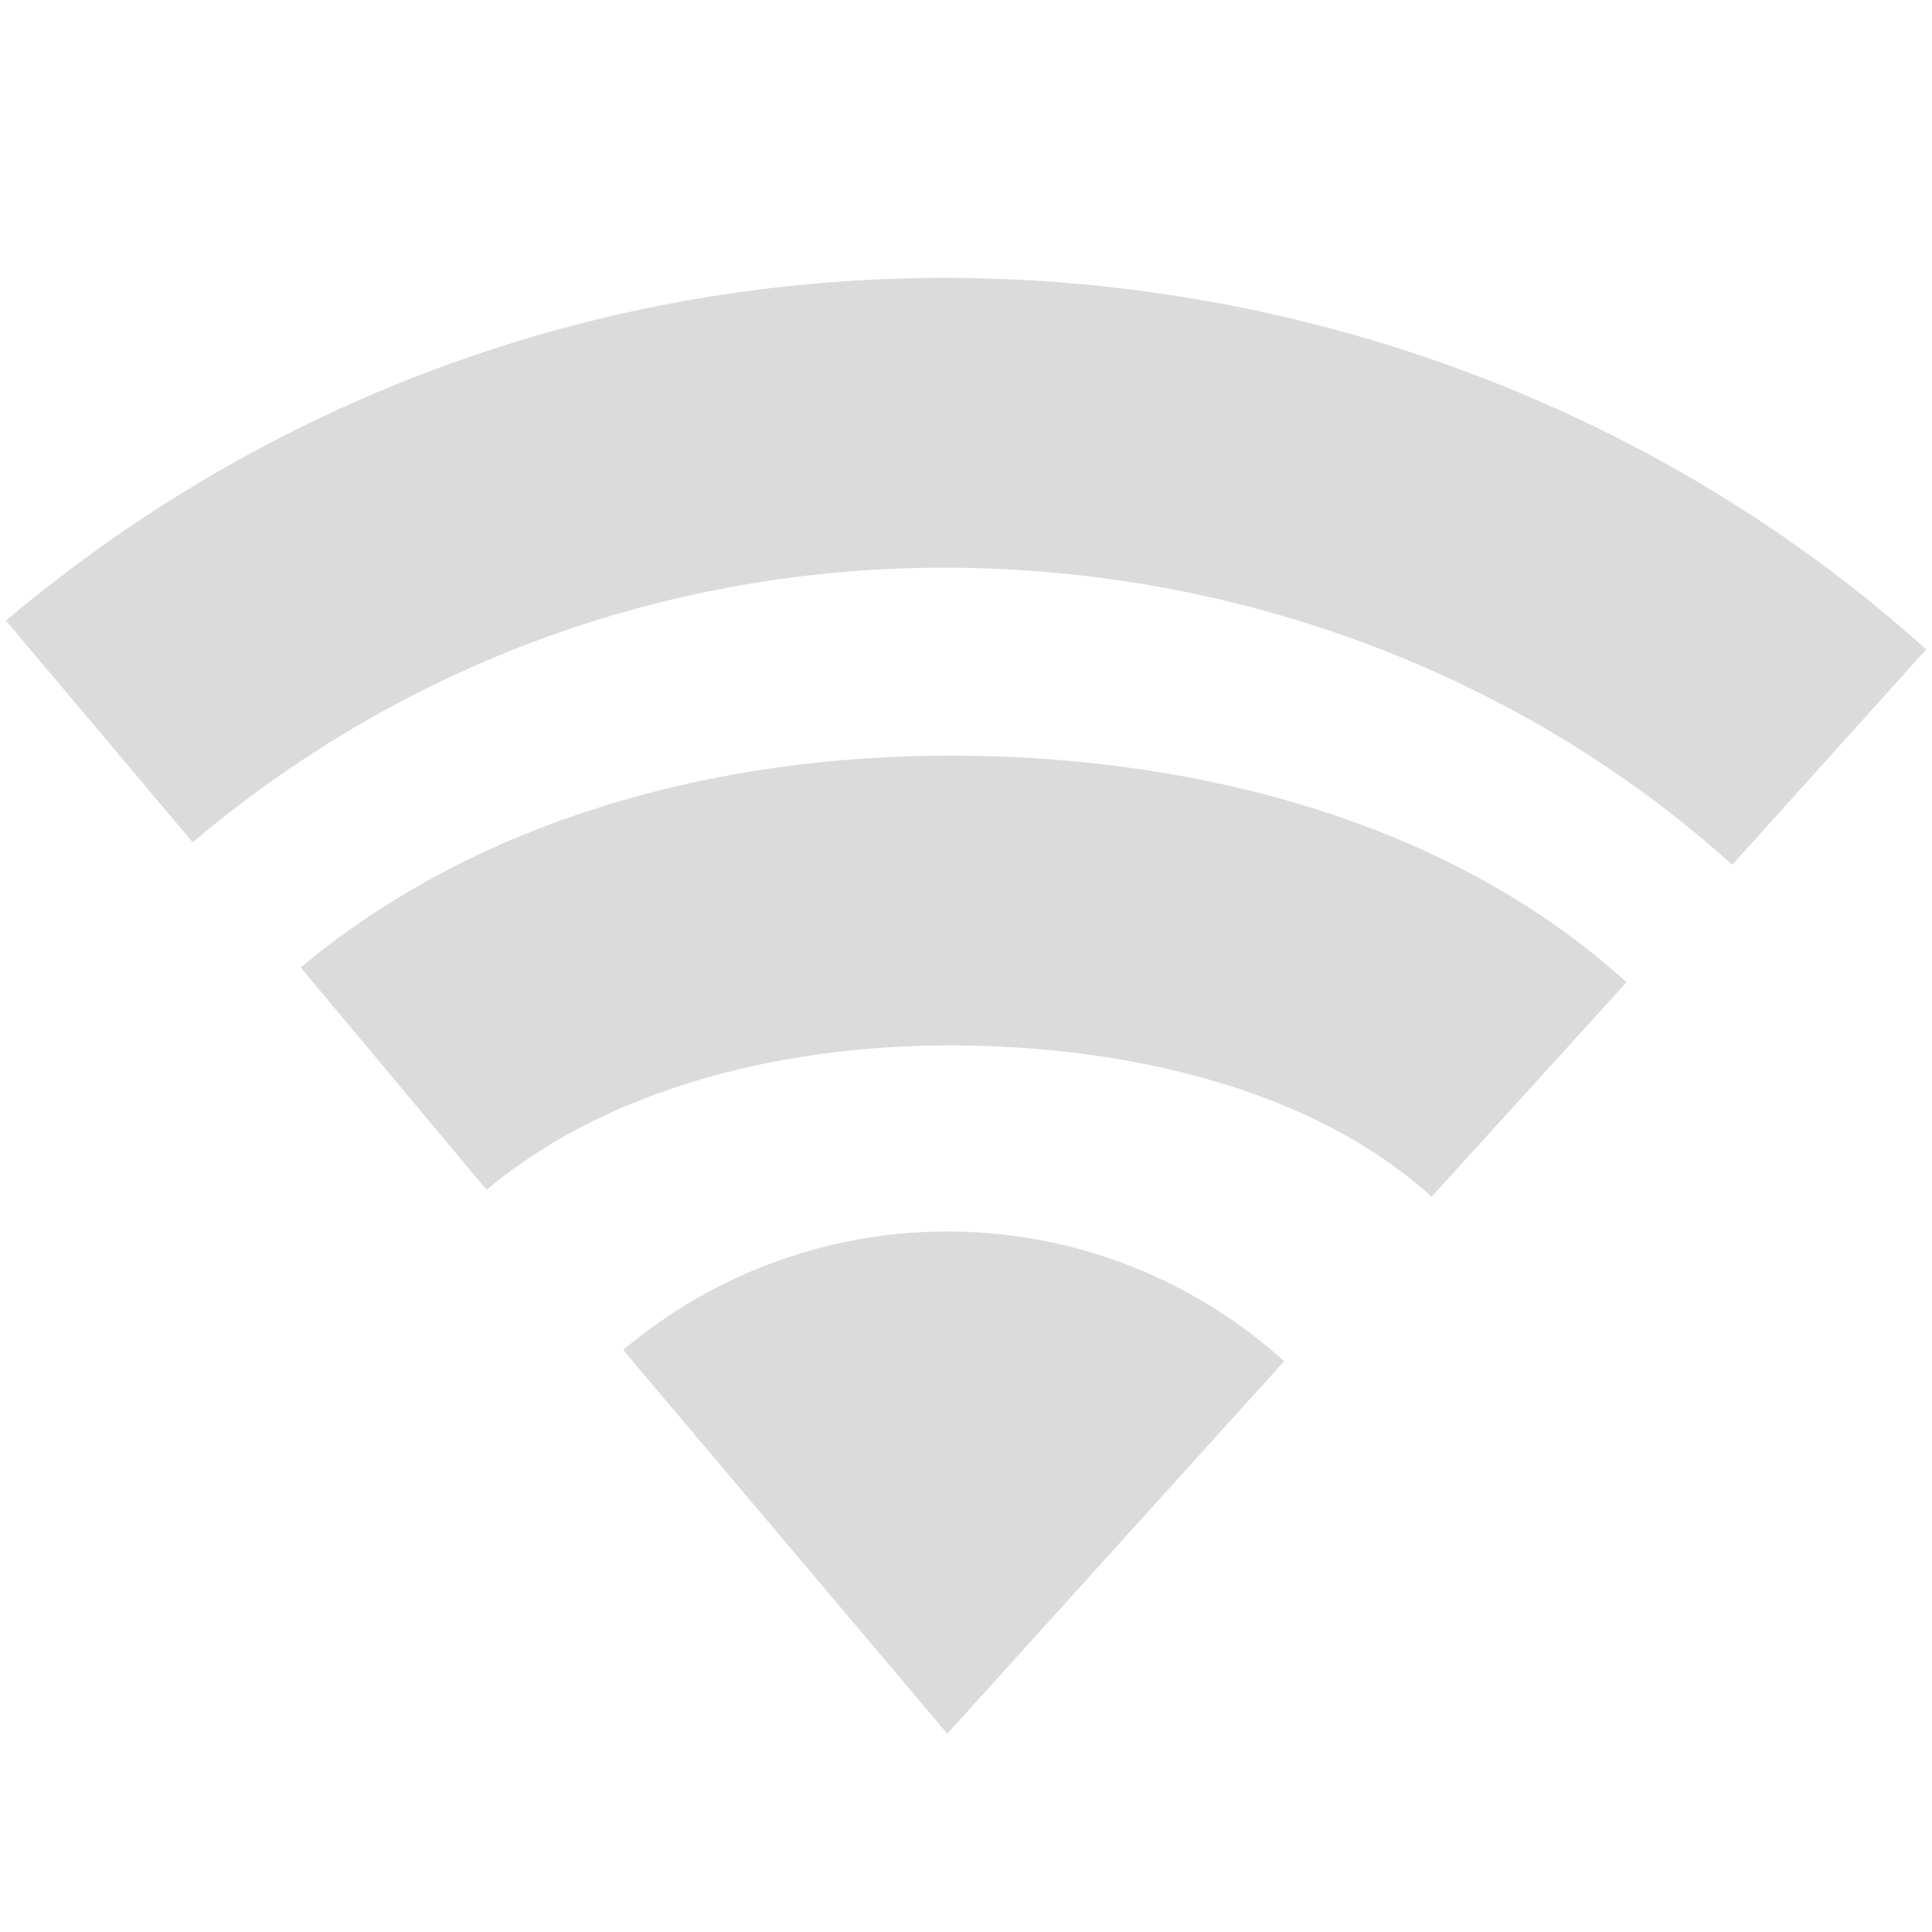 <svg width="16" height="16" viewBox="0 0 16 16" fill="none" xmlns="http://www.w3.org/2000/svg">
<path d="M5.161 11.18C5.93 10.531 6.909 10.182 7.915 10.199C8.922 10.216 9.888 10.597 10.635 11.273L7.845 14.358L5.161 11.18Z" fill="#DBDBDB"/>
<path d="M12.663 9.023C11.45 7.921 9.688 7.487 8.035 7.459C6.346 7.43 4.563 7.844 3.26 8.933" stroke="#DBDBDB" stroke-width="2.4"/>
<path d="M15.149 6.27C13.188 4.504 10.624 3.547 8.009 3.503C5.379 3.459 2.859 4.341 0.822 6.057" stroke="#DBDBDB" stroke-width="2.4"/>
</svg>
